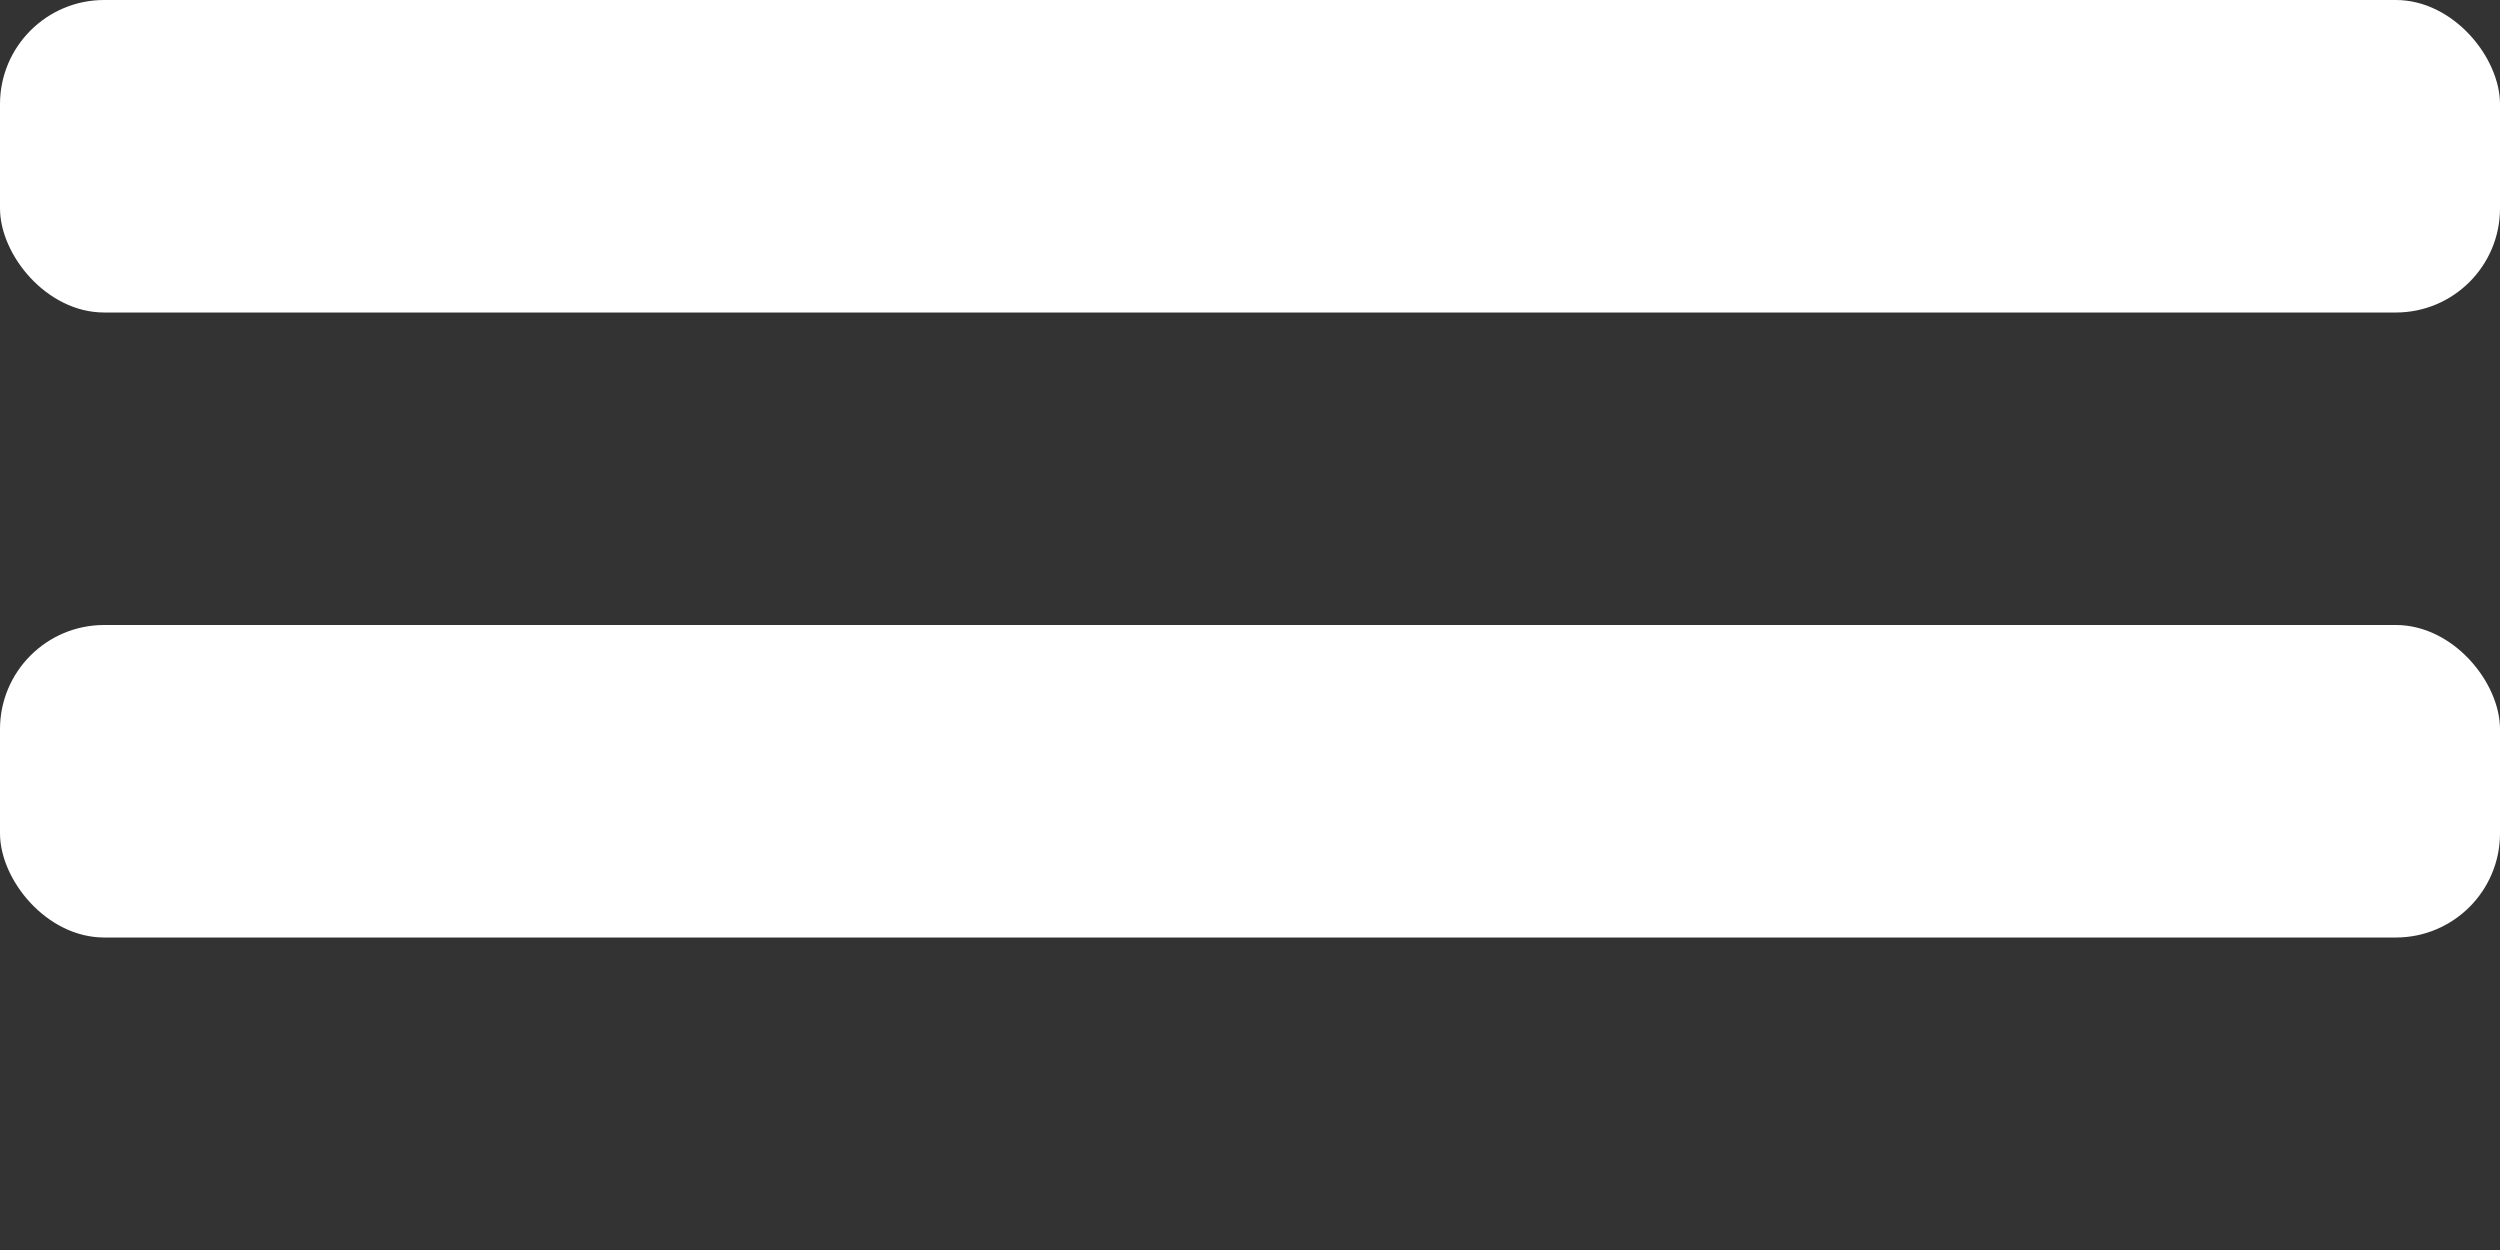<svg xmlns="http://www.w3.org/2000/svg" width="100%" height="100%" viewBox="0 0 24 12">
  <rect x="0" y="0" width="24" height="12" fill="#333333" stroke="none"/>
  <defs>
    <style>
      .cls-1 {
        fill: #fff;
      }
    </style>
  </defs>
  <g id="hamburger" transform="translate(-29 -27)">
    <rect id="Rectangle_17" data-name="Rectangle 17" class="cls-1" width="24" height="3" rx="1" transform="translate(29 27)"/>
    <rect id="Rectangle_18" data-name="Rectangle 18" class="cls-1" width="24" height="3" rx="1" transform="translate(29 33)"/>
    <rect id="Rectangle_19" data-name="Rectangle 19" class="cls-1" width="16" height="3" rx="1" transform="translate(29 39)"/>
  </g>
</svg>
